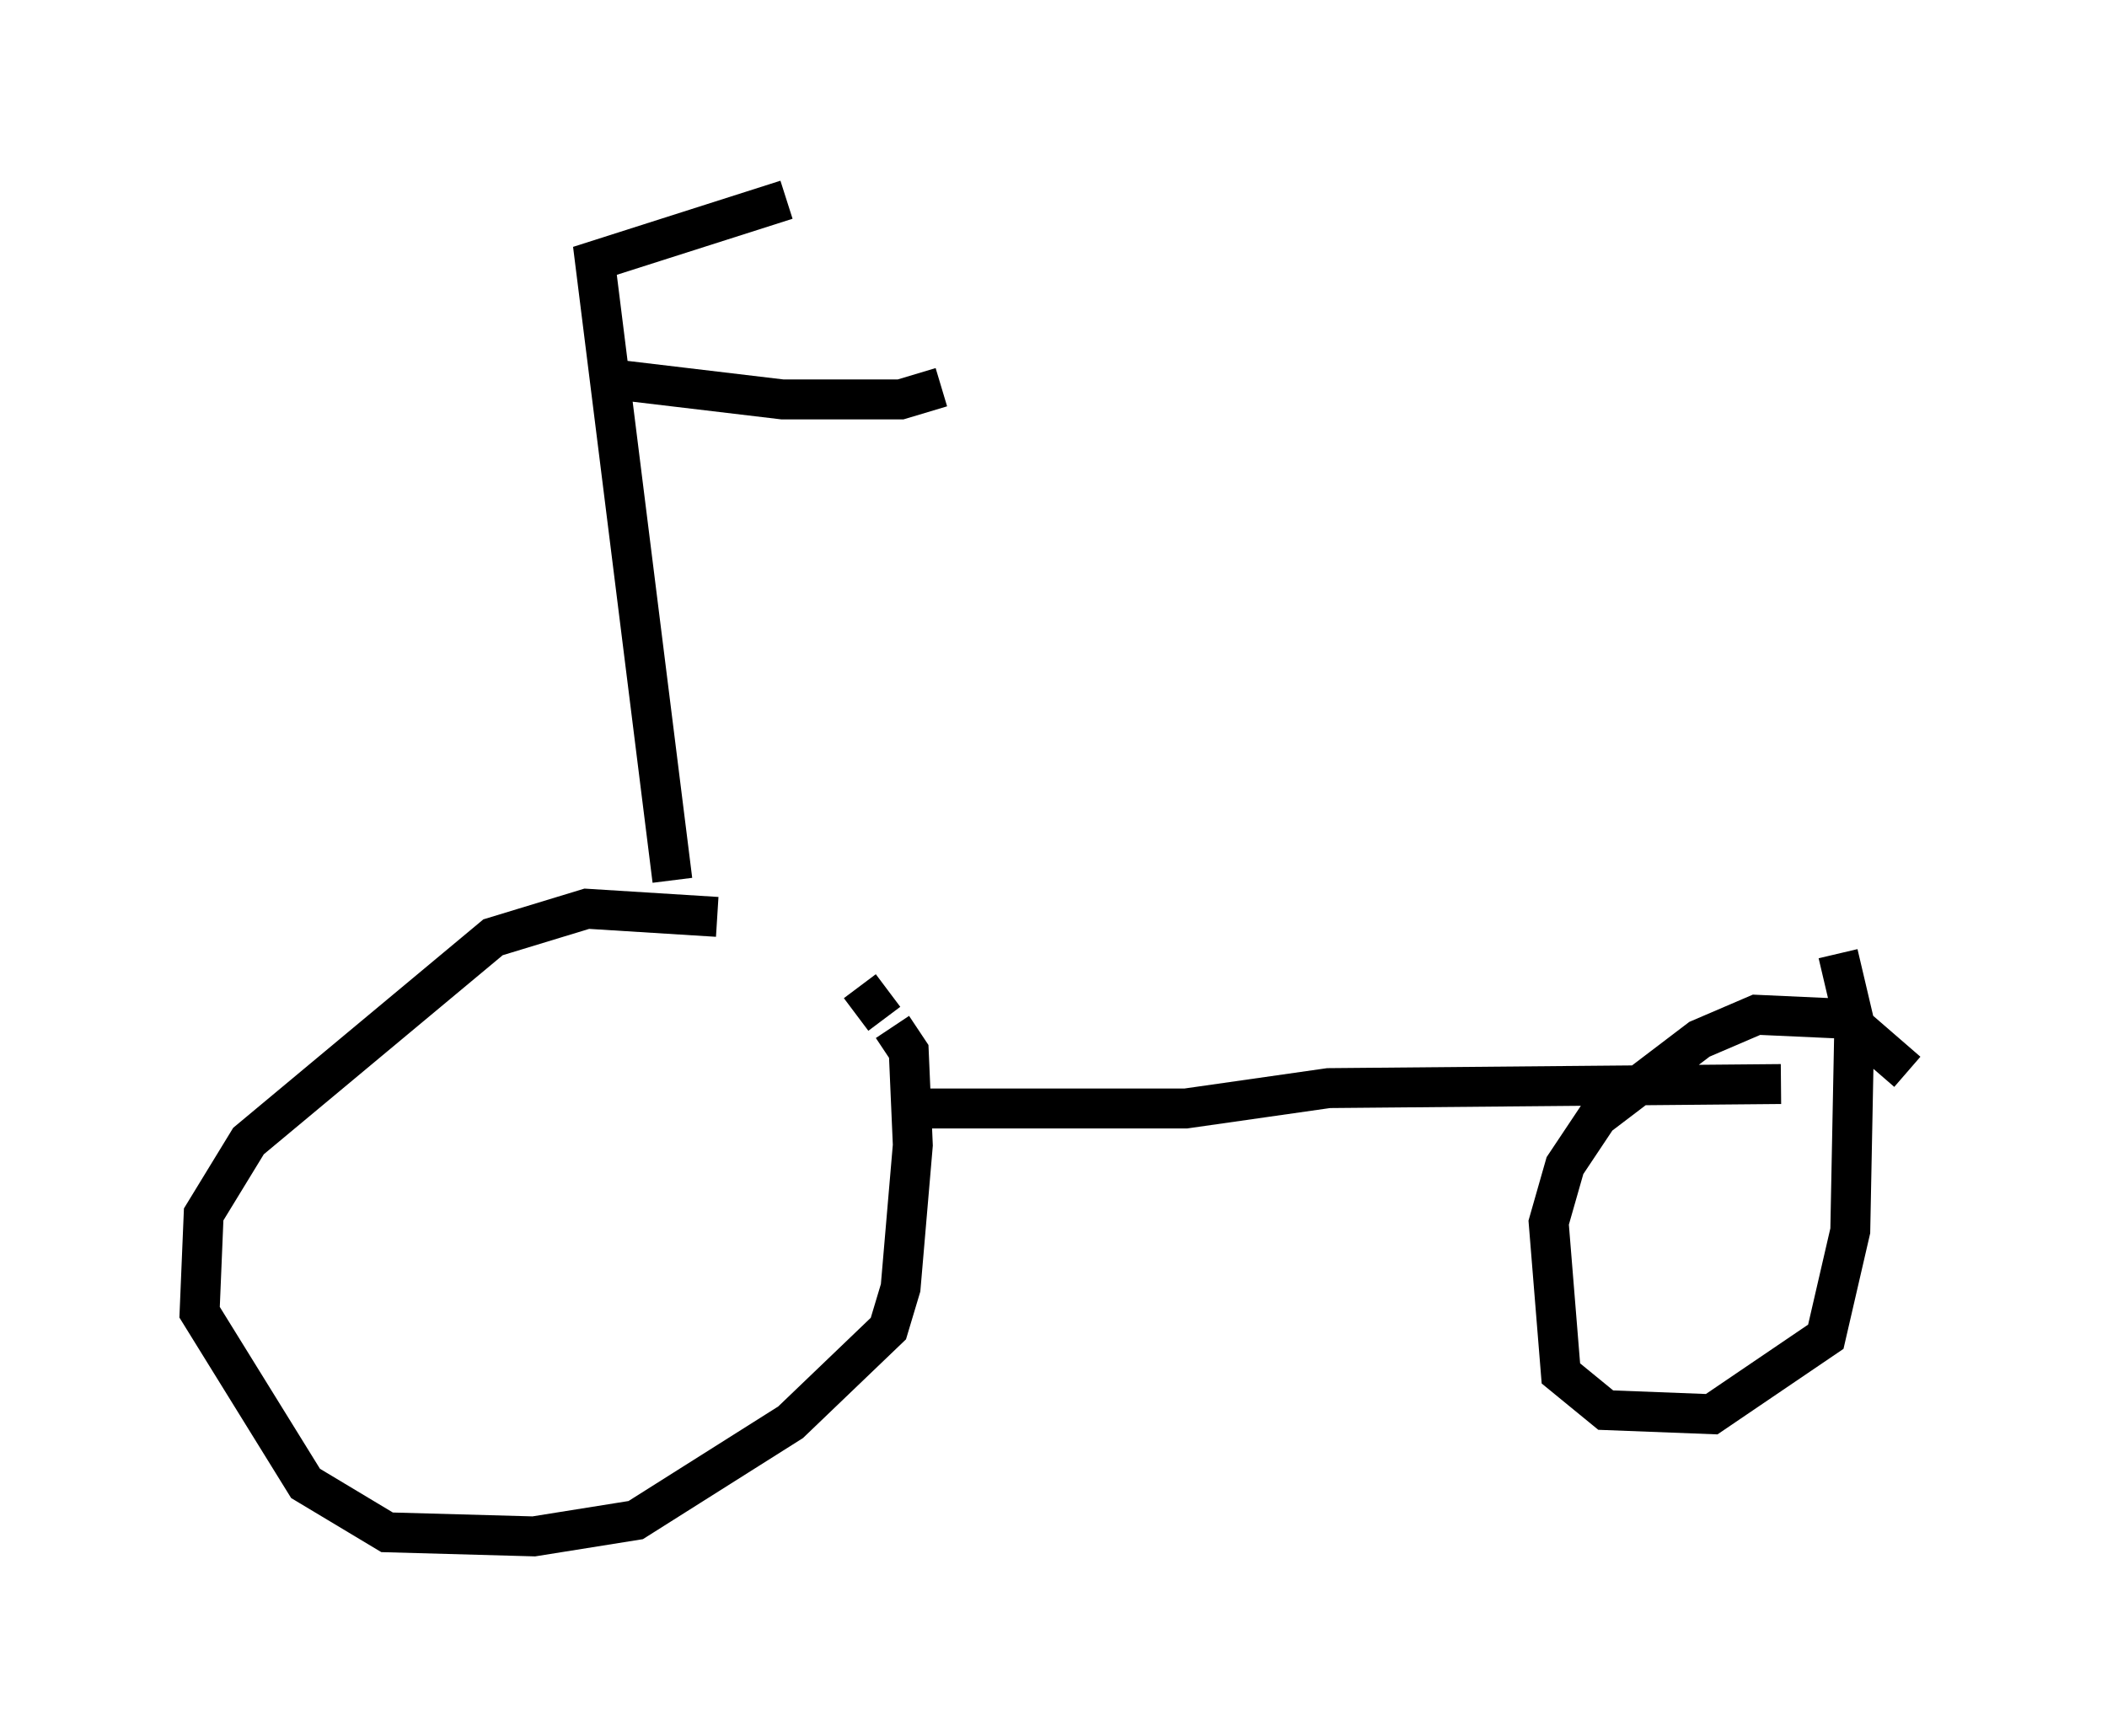 <?xml version="1.0" encoding="utf-8" ?>
<svg baseProfile="full" height="43.484" version="1.1" width="52.773" xmlns="http://www.w3.org/2000/svg" xmlns:ev="http://www.w3.org/2001/xml-events" xmlns:xlink="http://www.w3.org/1999/xlink"><defs /><rect fill="white" height="43.484" width="52.773" x="0" y="0" /><path d="M21.129, 24.294 m-3.165, -1.327 l-3.267, -0.204 -2.348, 0.715 l-6.125, 5.104 -1.123, 1.838 l-0.102, 2.45 2.654, 4.288 l2.042, 1.225 3.675, 0.102 l2.552, -0.408 3.879, -2.45 l2.45, -2.348 0.306, -1.021 l0.306, -3.573 -0.102, -2.348 l-0.408, -0.613 m-0.204, -0.204 l-0.613, -0.817 m1.123, 3.063 l7.044, 0.0 3.573, -0.51 l11.331, -0.102 m3.165, -0.306 l-1.531, -1.327 -2.246, -0.102 l-1.429, 0.613 -2.552, 1.94 l-0.817, 1.225 -0.408, 1.429 l0.306, 3.777 1.123, 0.919 l2.654, 0.102 2.858, -1.94 l0.613, -2.654 0.102, -5.206 l-0.408, -1.735 m-29.196, -1.838 l-1.94, -15.517 4.798, -1.531 m-4.39, 4.492 l4.288, 0.51 2.96, 0.0 l1.021, -0.306 " fill="none" stroke="black" stroke-width="1" /></svg>